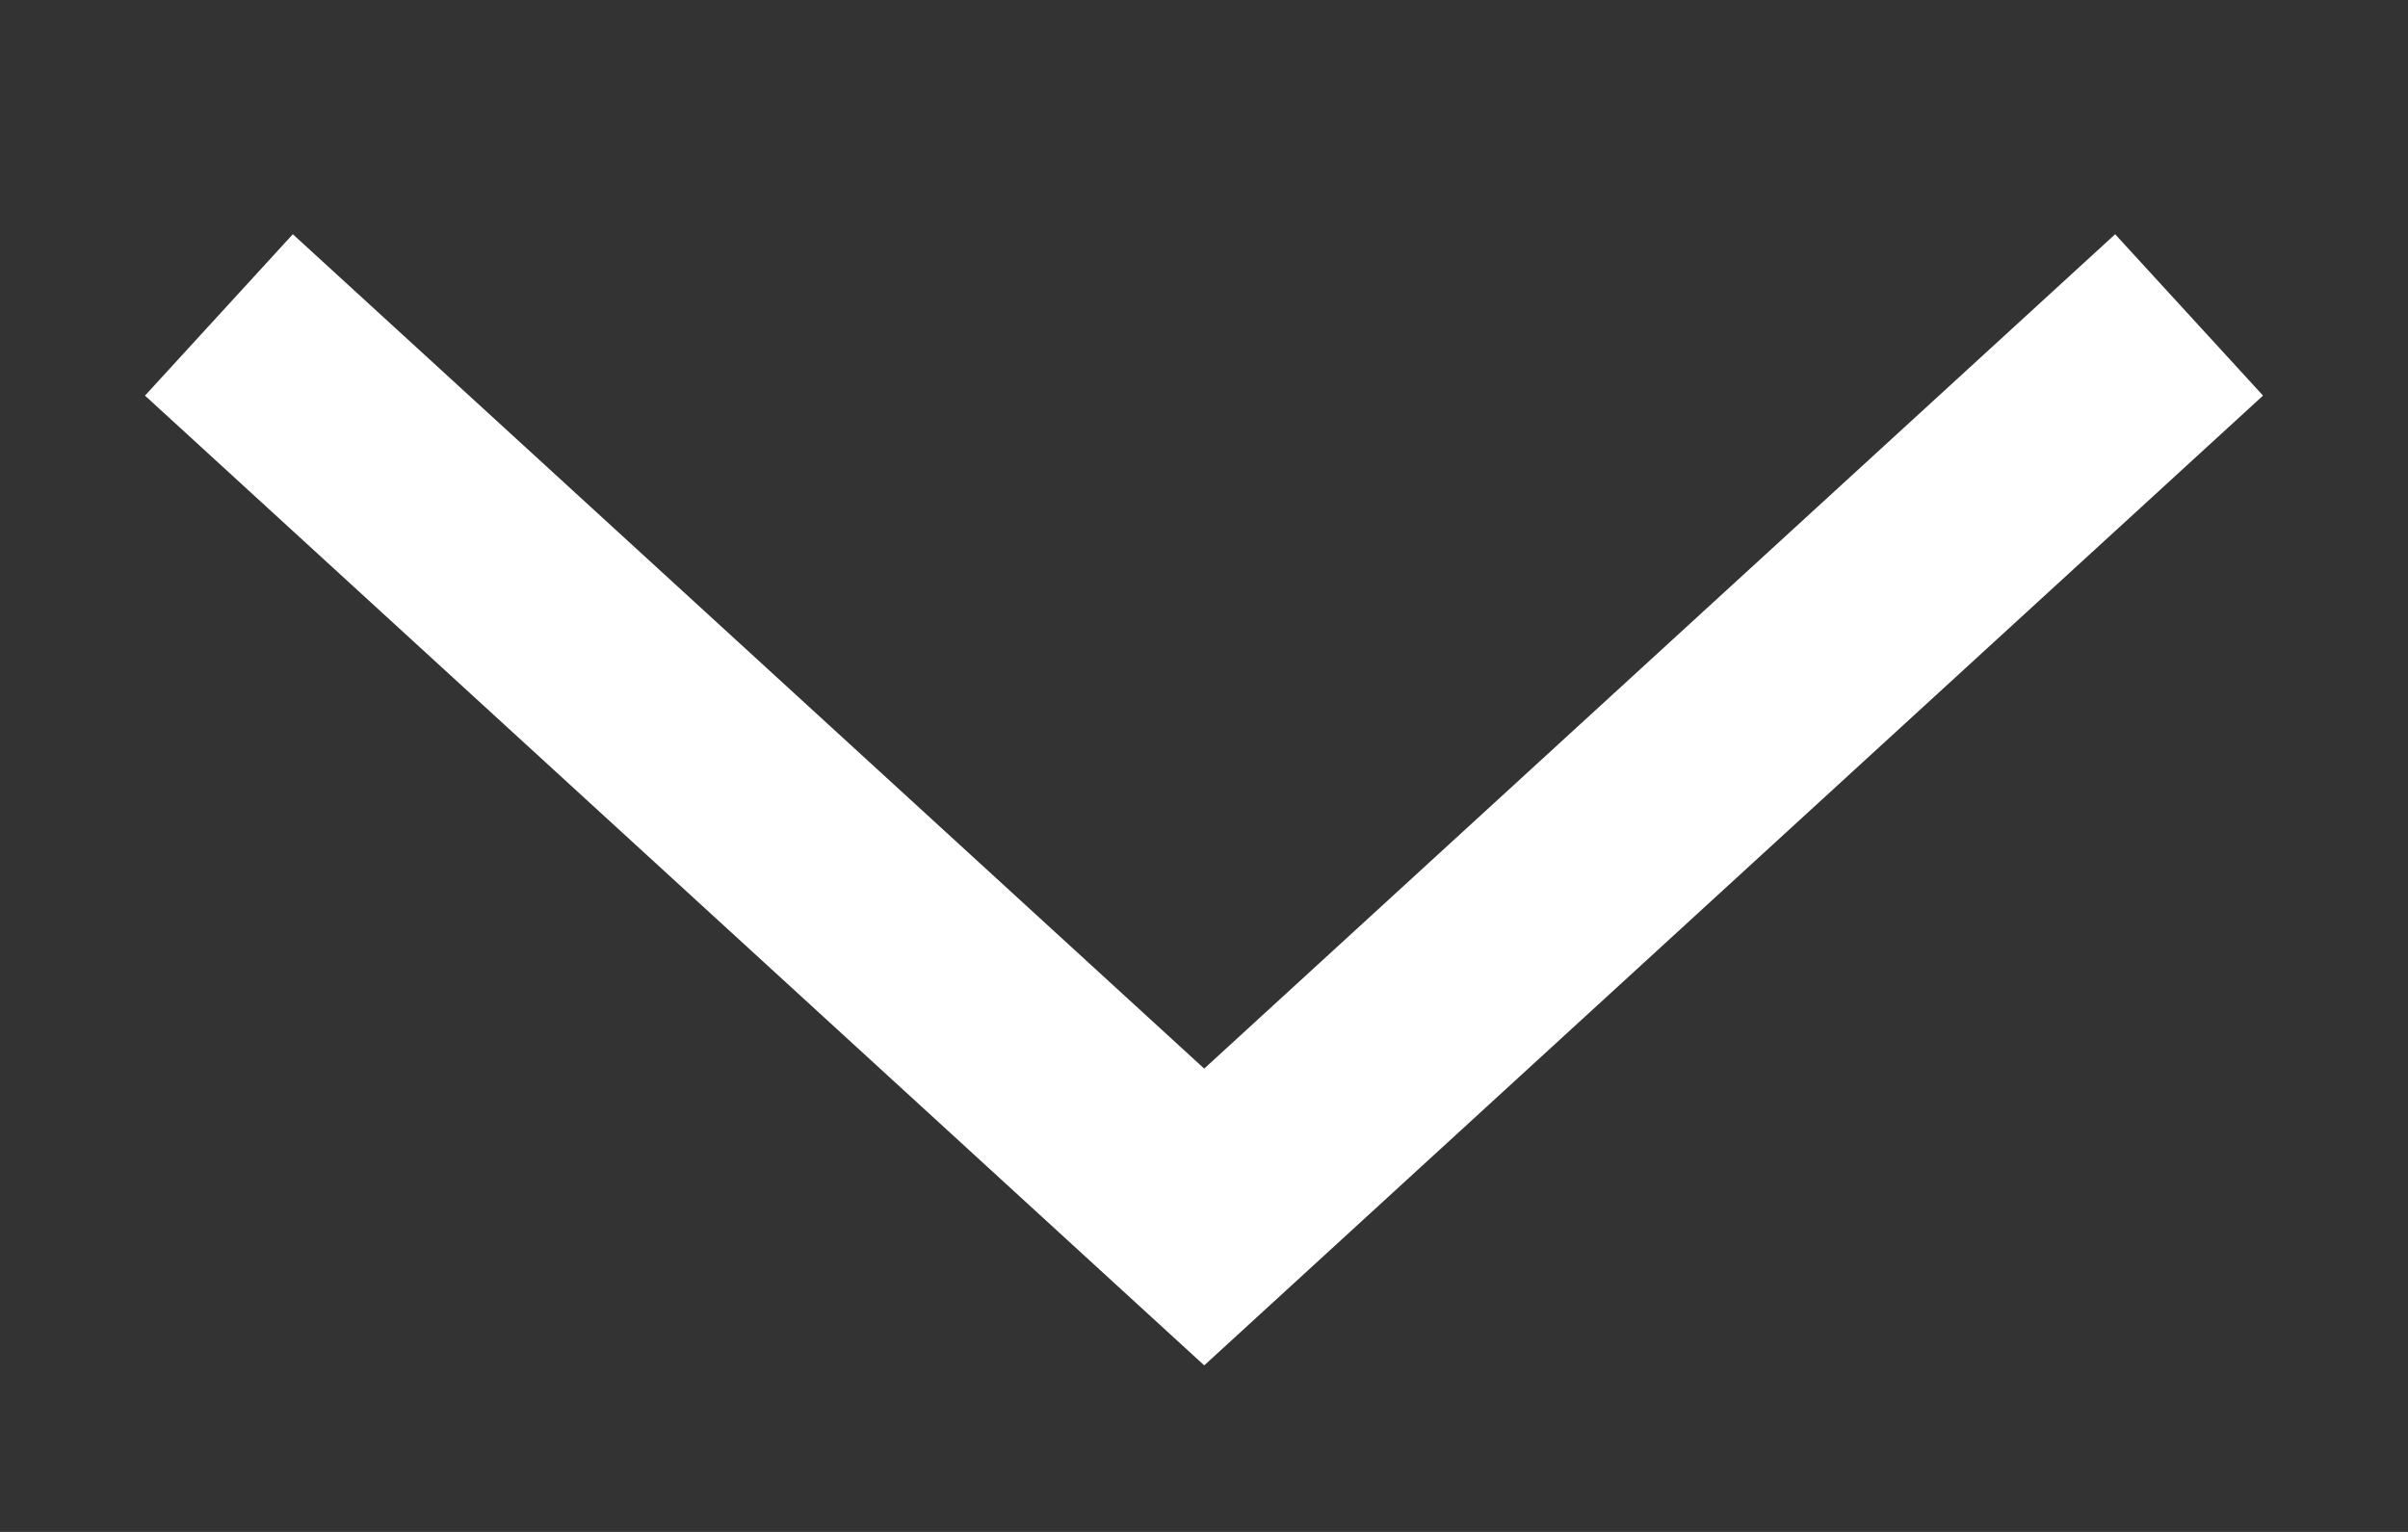 <svg width="11" height="7" viewBox="0 0 11 7" fill="none" xmlns="http://www.w3.org/2000/svg">
<rect x="0" y="0" width="11" height="7" fill="#333333" stroke="none"/>
<path d="M1 1.439L5.501 5.561L10 1.439" stroke="white" strokeWidth="2" strokeLinecap="round" strokeLinejoin="round"/>
</svg>
